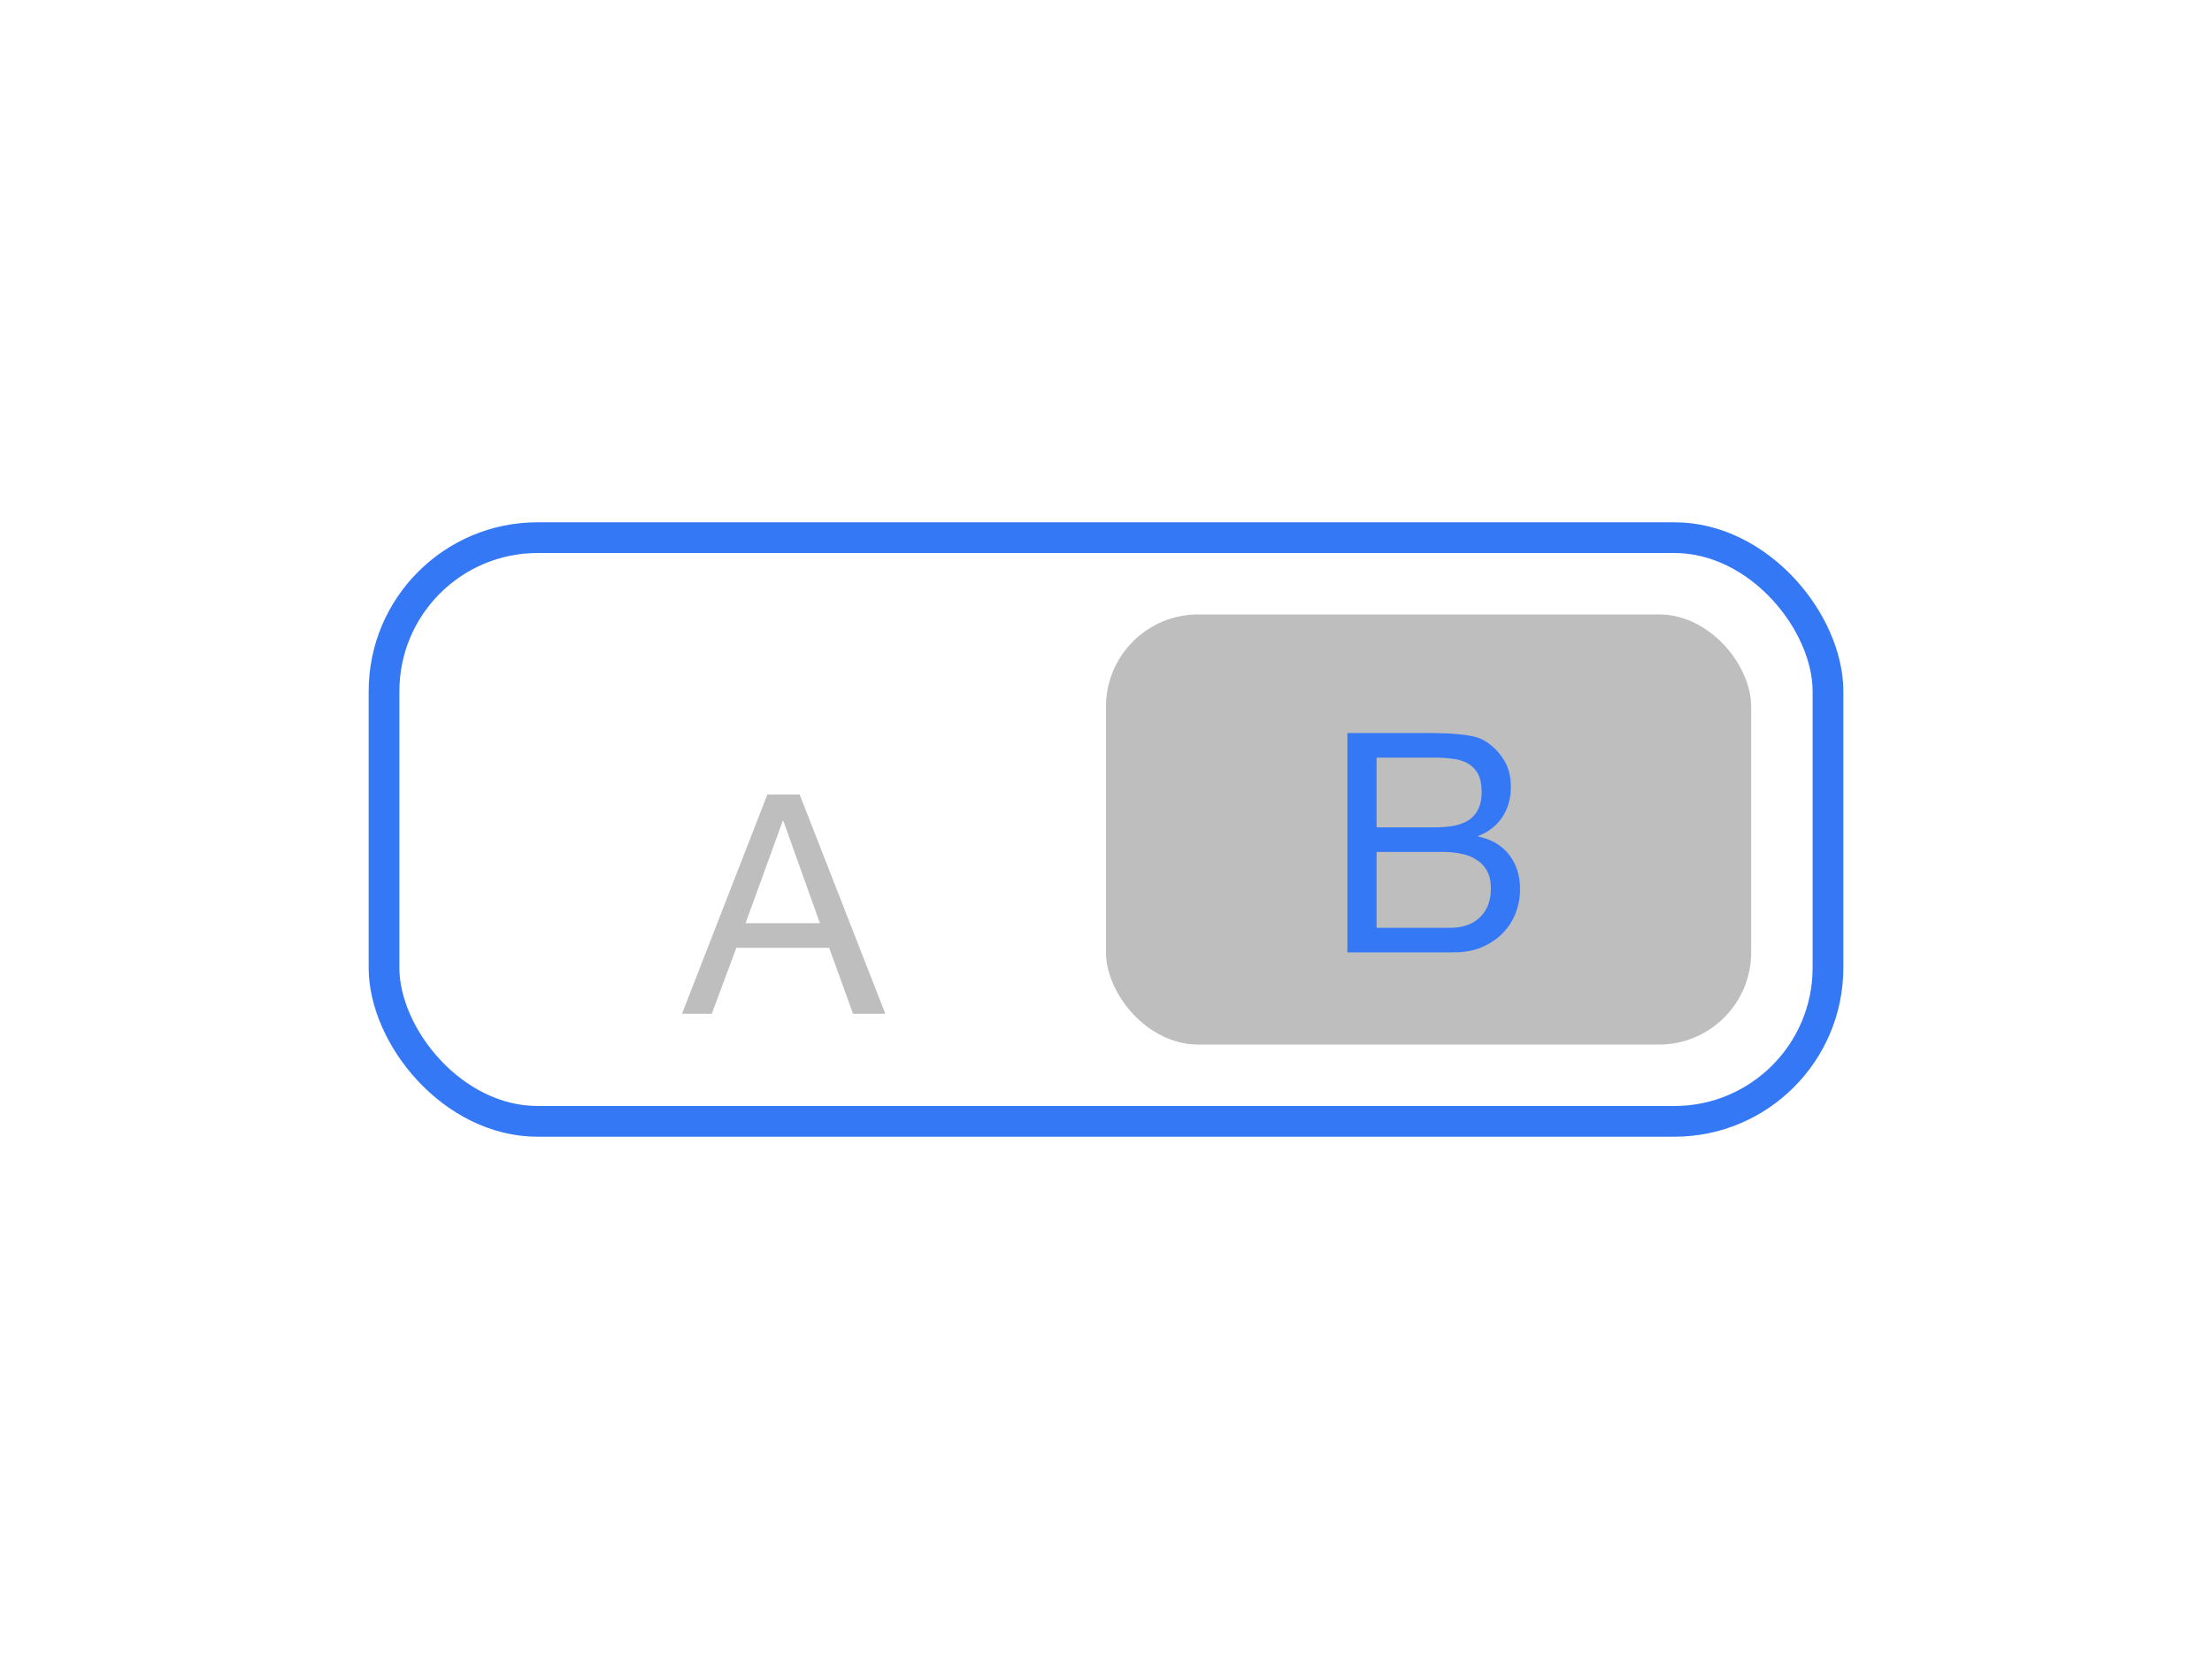 <svg width="72" height="54" viewBox="0 0 72 54" fill="none" xmlns="http://www.w3.org/2000/svg">
	<rect x="12.5" y="17.5" width="47" height="19" rx="5" stroke="#3478f6"></rect>
	<g filter="url(#dxkfp4c1wa)">
		<path
			d="m24.268 28.05 1.21-3.33h.02l1.19 3.33h-2.42zm.71-4.19L22.198 31h.97l.8-2.15h3.02l.78 2.15h1.05l-2.79-7.14h-1.05z"
			fill="#bebebe"></path>
	</g>
	<rect x="36" y="20" width="21" height="14" rx="3" fill="#bebebe"></rect>
	<path
		d="M44.807 26.93v-2.27h1.9c.207 0 .4.013.58.04.187.02.35.07.49.15.14.08.25.193.33.34.08.147.12.347.12.6 0 .38-.12.667-.36.86-.233.187-.62.28-1.16.28h-1.9zm-.95-3.07V31h3.45c.353 0 .663-.057.93-.17.273-.12.5-.273.68-.46.187-.193.327-.413.42-.66.093-.247.14-.5.14-.76 0-.44-.116-.813-.35-1.12-.233-.307-.57-.507-1.01-.6v-.02c.34-.133.6-.337.78-.61.187-.28.28-.61.28-.99 0-.36-.083-.663-.25-.91a1.812 1.812 0 0 0-.59-.58 1.218 1.218 0 0 0-.39-.15 3.315 3.315 0 0 0-.48-.07 4.62 4.62 0 0 0-.53-.03c-.173-.007-.337-.01-.49-.01h-2.59zm.95 6.34v-2.47h2.17c.2 0 .394.02.58.06.187.033.35.097.49.19a.955.955 0 0 1 .35.36c.087.153.13.347.13.58 0 .4-.12.713-.36.94-.233.227-.56.34-.98.34h-2.38z"
		fill="#3478f6"></path>
	<defs>
		<filter id="dxkfp4c1wa" x="11" y="16" width="29" height="26" filterUnits="userSpaceOnUse"
			color-interpolation-filters="sRGB">
			<feFlood flood-opacity="0" result="BackgroundImageFix"></feFlood>
			<feColorMatrix in="SourceAlpha" values="0 0 0 0 0 0 0 0 0 0 0 0 0 0 0 0 0 0 127 0"
				result="hardAlpha"></feColorMatrix>
			<feOffset dy="2"></feOffset>
			<feGaussianBlur stdDeviation="2"></feGaussianBlur>
			<feColorMatrix values="0 0 0 0 0.102 0 0 0 0 0.133 0 0 0 0 0.2 0 0 0 0.04 0"></feColorMatrix>
			<feBlend in2="BackgroundImageFix" result="effect1_dropShadow_2817_7776"></feBlend>
			<feBlend in="SourceGraphic" in2="effect1_dropShadow_2817_7776" result="shape"></feBlend>
		</filter>
	</defs>
</svg>